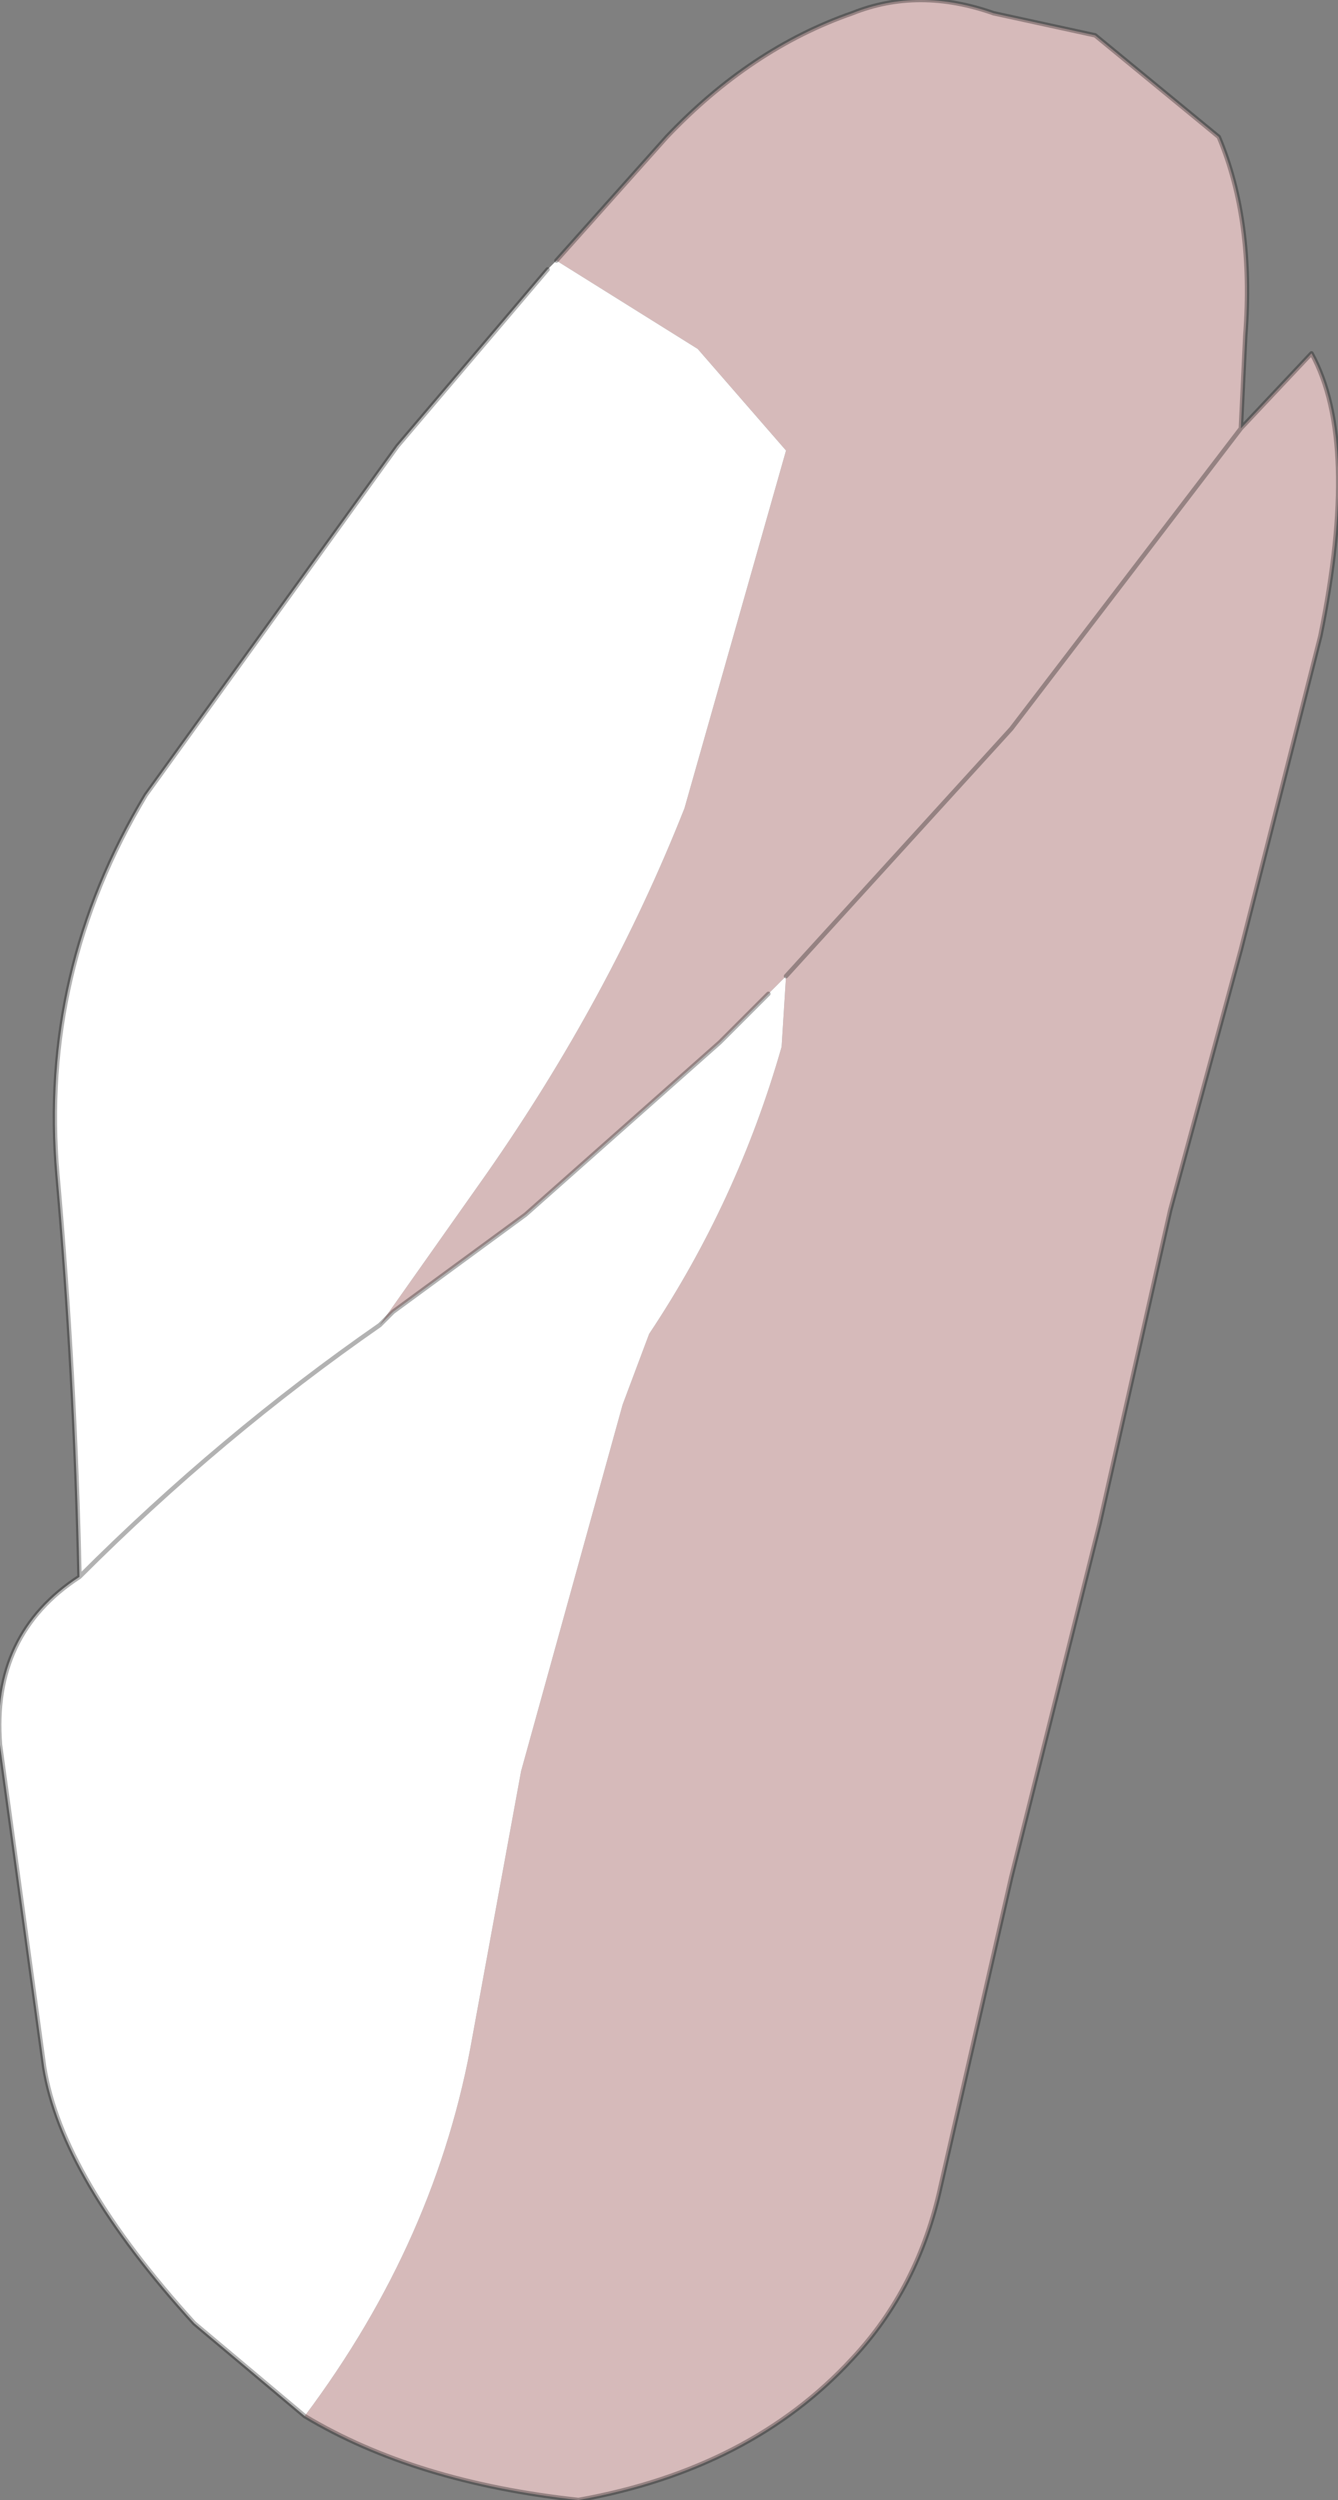 <?xml version="1.0" encoding="UTF-8" standalone="no"?>
<svg xmlns:ffdec="https://www.free-decompiler.com/flash" xmlns:xlink="http://www.w3.org/1999/xlink" ffdec:objectType="shape" height="28.3px" width="15.15px" xmlns="http://www.w3.org/2000/svg">
  <rect width="100%" height="100%" fill="#808080" stroke="none"/>
  <g transform="matrix(1.0, 0.0, 0.0, 1.0, 7.6, 14.15)">
    <path d="M-1.3 -11.2 L-0.05 -12.6 Q0.9 -13.6 2.05 -14.0 2.8 -14.3 3.65 -14.0 L4.8 -13.75 6.2 -12.6 Q6.6 -11.65 6.5 -10.35 L6.45 -9.3 7.25 -10.15 Q7.8 -9.15 7.35 -6.95 L6.45 -3.4 5.65 -0.45 4.85 3.1 3.85 7.1 3.05 10.6 Q2.8 11.75 2.05 12.55 0.9 13.8 -1.05 14.15 -2.9 13.95 -4.15 13.2 -2.65 11.2 -2.25 8.9 L-1.7 5.9 -0.55 1.75 -0.25 0.95 Q0.75 -0.55 1.25 -2.3 L1.3 -3.1 1.1 -2.9 0.55 -2.35 -1.65 -0.4 -3.15 0.7 -3.3 0.85 -2.1 -0.85 Q-0.7 -2.85 0.15 -5.0 L1.3 -9.05 0.3 -10.2 -1.3 -11.2 M6.45 -9.3 L3.85 -5.9 1.3 -3.1 3.85 -5.9 6.45 -9.3" fill="#d6baba" fill-rule="evenodd" stroke="none"/>
    <path d="M-4.15 13.2 L-5.4 12.15 Q-6.9 10.5 -7.1 9.25 L-7.6 5.6 Q-7.7 4.35 -6.7 3.7 -6.75 1.4 -6.95 -0.85 -7.15 -3.15 -5.95 -5.15 L-3.1 -9.1 -1.4 -11.1 -1.3 -11.2 0.3 -10.2 1.3 -9.05 0.15 -5.0 Q-0.7 -2.85 -2.1 -0.85 L-3.3 0.85 -3.15 0.7 -1.65 -0.4 0.55 -2.35 1.1 -2.9 1.3 -3.1 1.25 -2.3 Q0.75 -0.55 -0.25 0.95 L-0.55 1.75 -1.7 5.9 -2.25 8.9 Q-2.65 11.2 -4.15 13.2 M-6.7 3.7 Q-5.1 2.1 -3.3 0.85 -5.1 2.1 -6.7 3.7" fill="#ffffff" fill-rule="evenodd" stroke="none"/>
    <path d="M-1.3 -11.2 L-0.05 -12.6 Q0.9 -13.6 2.05 -14.0 2.8 -14.3 3.65 -14.0 L4.8 -13.75 6.2 -12.6 Q6.6 -11.65 6.5 -10.35 L6.45 -9.3 7.25 -10.15 Q7.8 -9.15 7.35 -6.95 L6.45 -3.4 5.65 -0.45 4.85 3.1 3.85 7.1 3.05 10.6 Q2.8 11.75 2.05 12.55 0.9 13.8 -1.05 14.15 -2.9 13.95 -4.15 13.2 L-5.4 12.15 Q-6.9 10.5 -7.1 9.25 L-7.6 5.6 Q-7.7 4.35 -6.7 3.7 -6.75 1.4 -6.95 -0.85 -7.15 -3.15 -5.95 -5.15 L-3.1 -9.1 -1.4 -11.1 M-3.3 0.85 L-3.15 0.7 -1.65 -0.4 0.55 -2.35 1.1 -2.9 M1.3 -3.1 L3.85 -5.9 6.45 -9.3 M-3.3 0.85 Q-5.1 2.1 -6.7 3.7" fill="none" stroke="#000000" stroke-linecap="round" stroke-linejoin="round" stroke-opacity="0.302" stroke-width="0.05"/>
  </g>
</svg>
